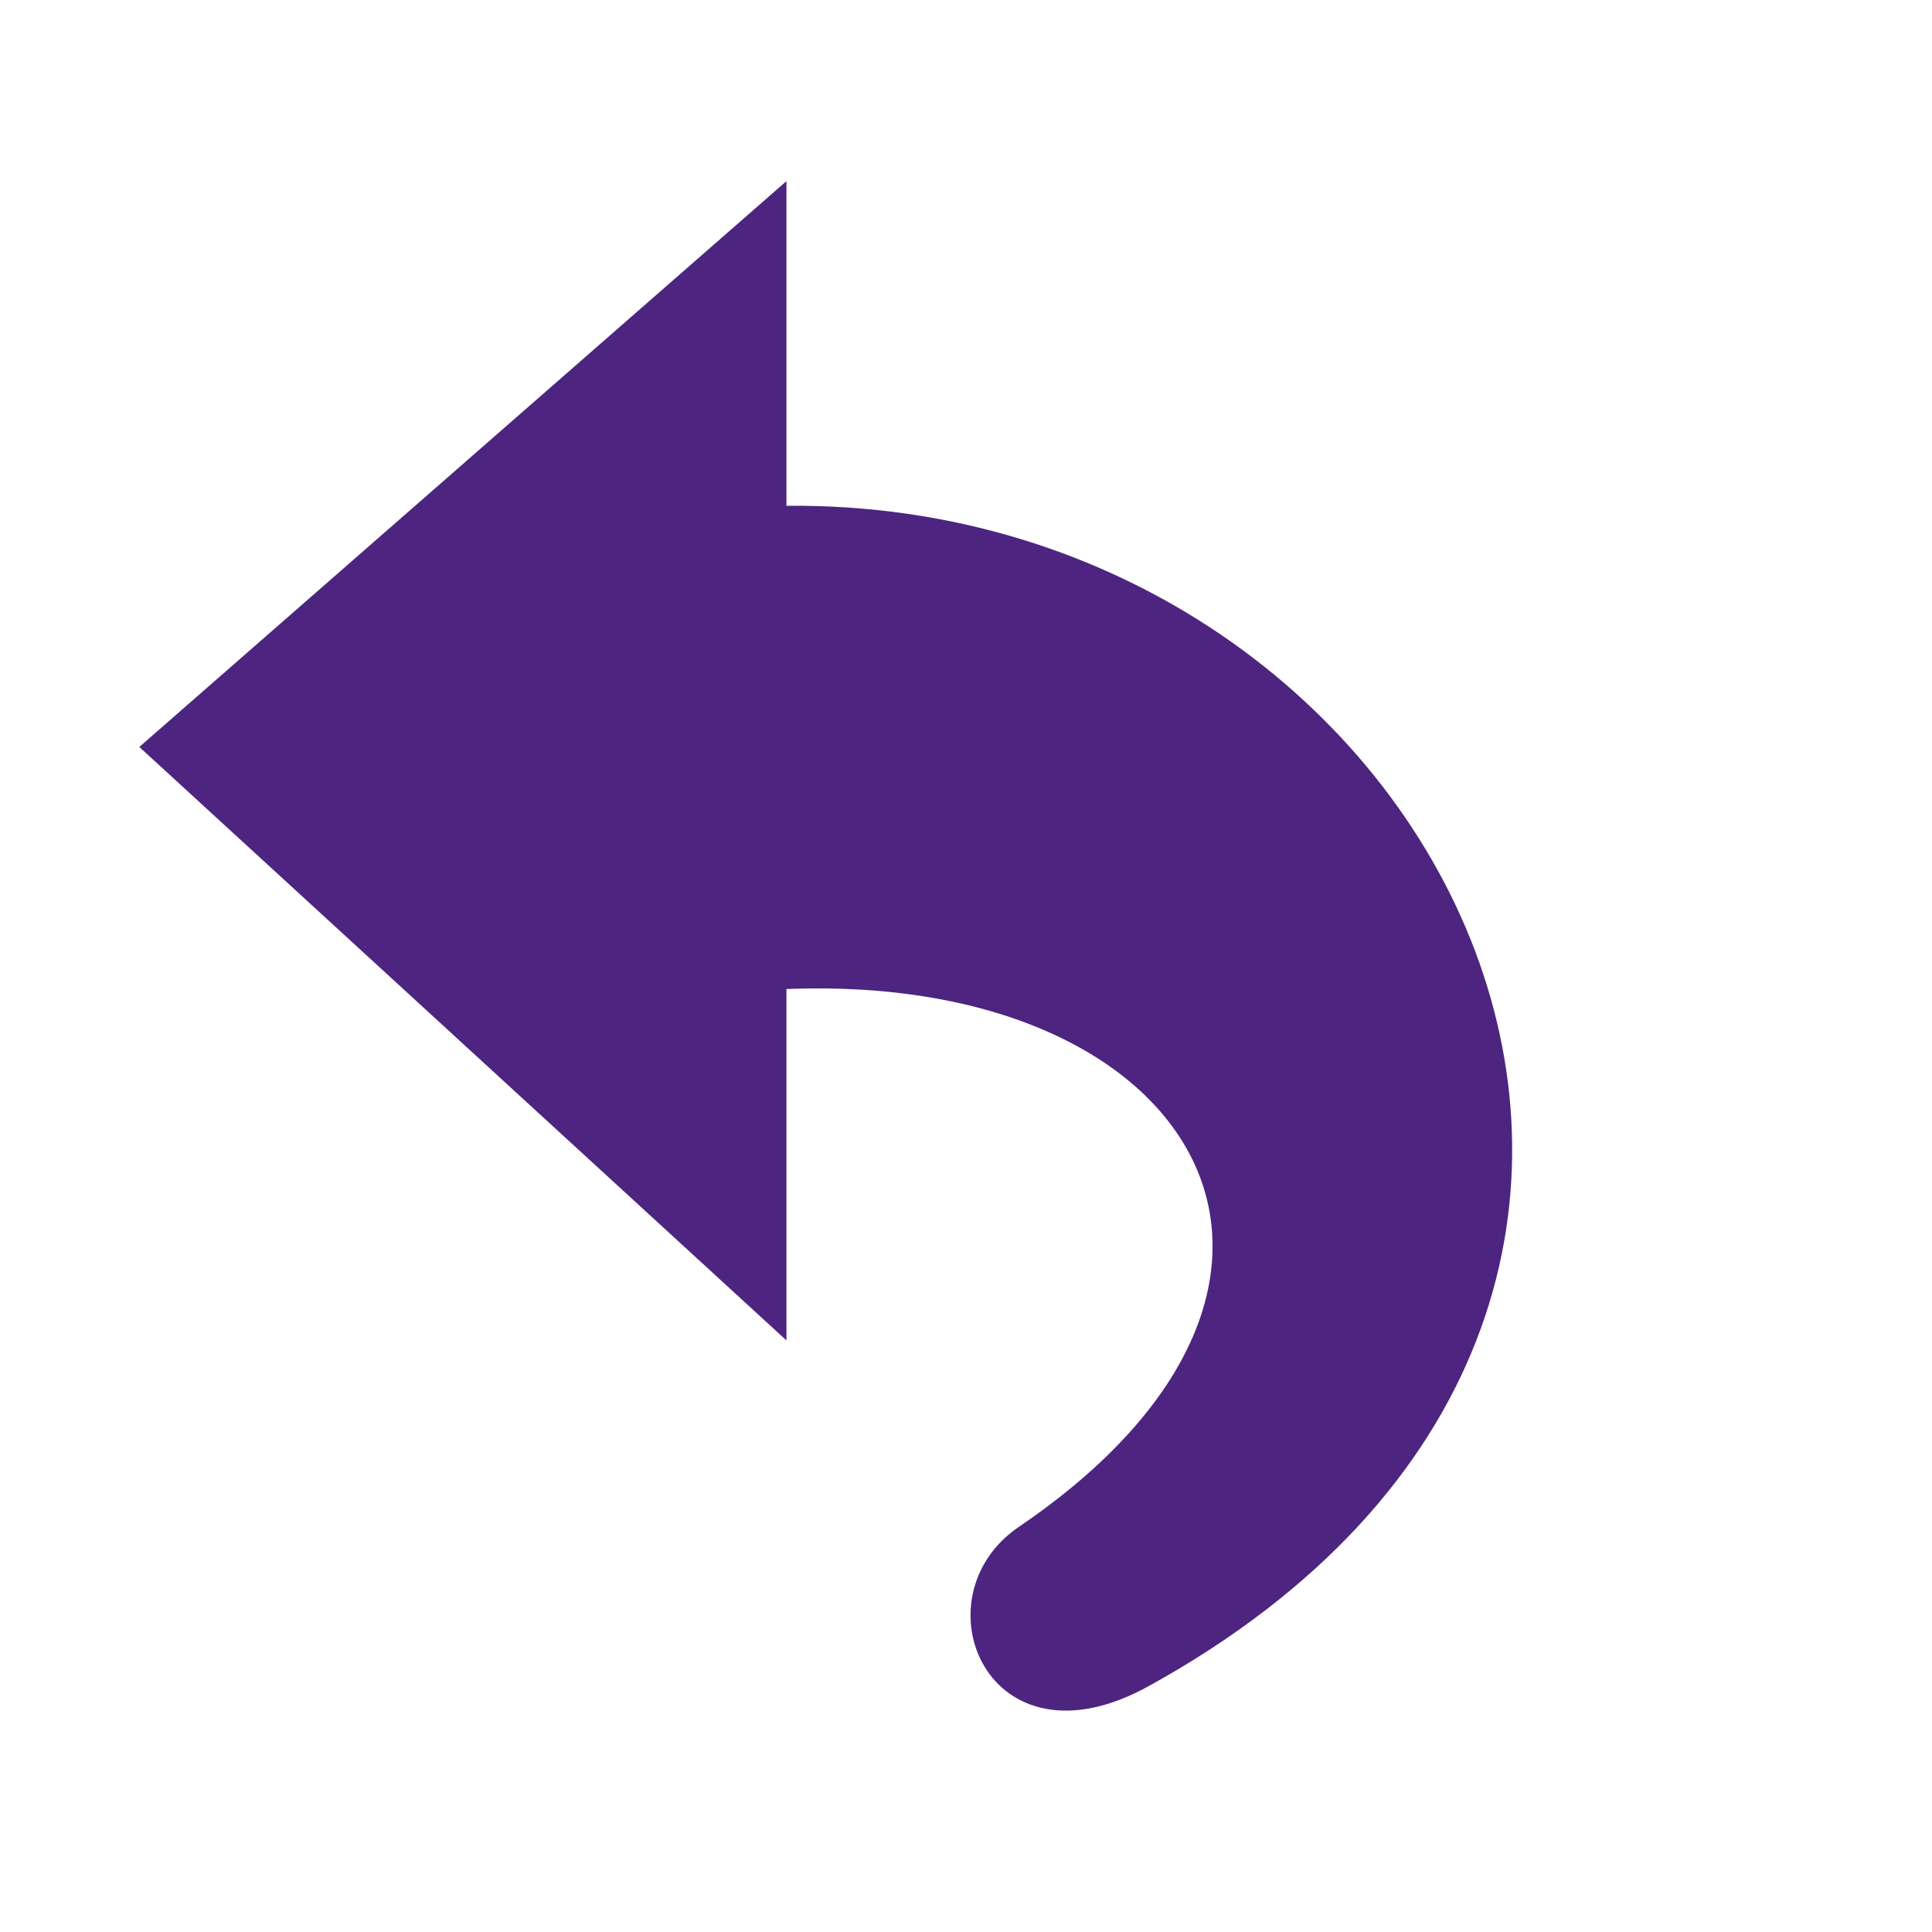 <svg xmlns="http://www.w3.org/2000/svg" width="48" height="48">
 <path d="M 28.536,41.893 C 45.677,32.442 36.025,12.409 19.539,12.566 l 0,-8.066 L 3.461,18.558 19.539,33.302 c 0,0 0,-8.729 0,-8.729 10.235,-0.415 14.742,7.267 5.772,13.363 -2.567,1.745 -0.789,6.171 3.225,3.957 z" fill="#4D2580"/>
</svg>
